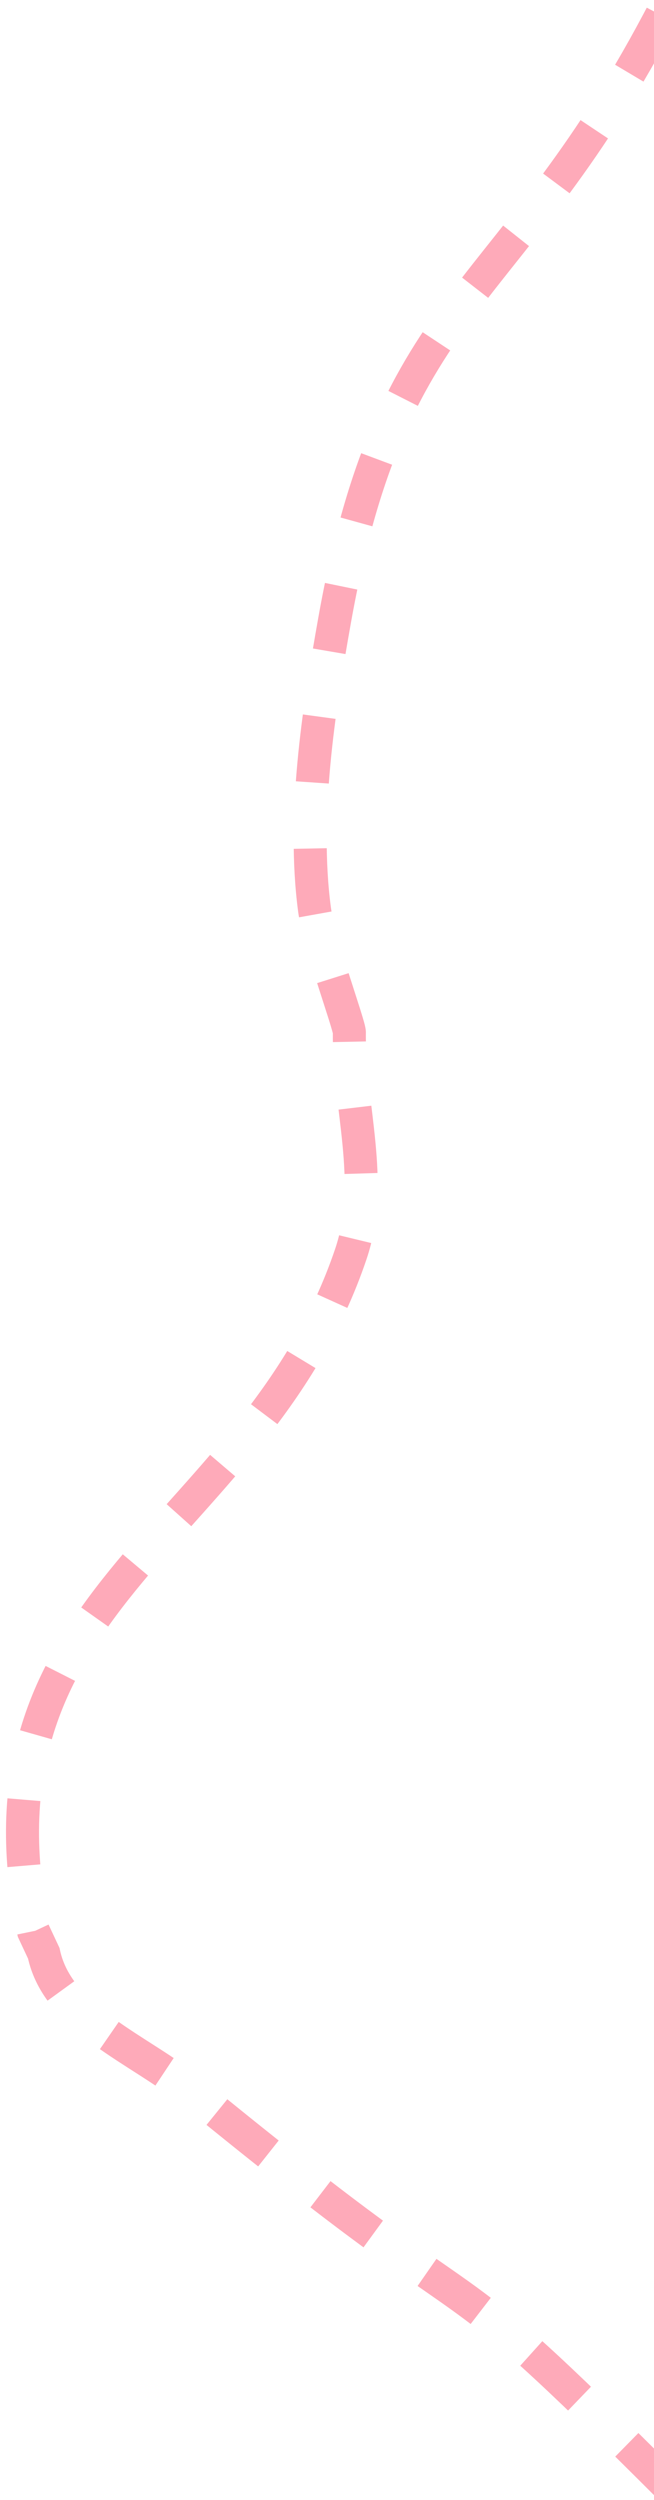 <?xml version="1.0" encoding="UTF-8"?>
<svg width="99px" height="378px" viewBox="0 0 99 378" version="1.1" xmlns="http://www.w3.org/2000/svg" xmlns:xlink="http://www.w3.org/1999/xlink">
    <title>Path 2</title>
    <g id="Page-1" stroke="none" stroke-width="1" fill="none" fill-rule="evenodd" stroke-dasharray="10">
        <g id="Home---posts---tablet" transform="translate(-925, -1329)" stroke="#FEAAB9" stroke-width="5">
            <path d="M1152,1653.7 C1095.211,1651.724 1122.679,1654.984 1057.578,1659.225 C1047.332,1659.892 1035.186,1665.121 1026.776,1659.225 L1023.406,1657.871 C980.652,1627.896 1007.172,1591.077 988.656,1550.177 C983.875,1539.616 973.115,1534.064 965.65,1525.846 C964.898,1525.018 952.931,1518.997 949.104,1515.844 C938.053,1506.743 928.983,1493.336 921.532,1481.817 C894.076,1439.367 908.568,1428.639 895,1380" id="Path-2" transform="translate(1023.5, 1521) rotate(43) translate(-1023.5, -1521) "></path>
        </g>
    </g>
</svg>